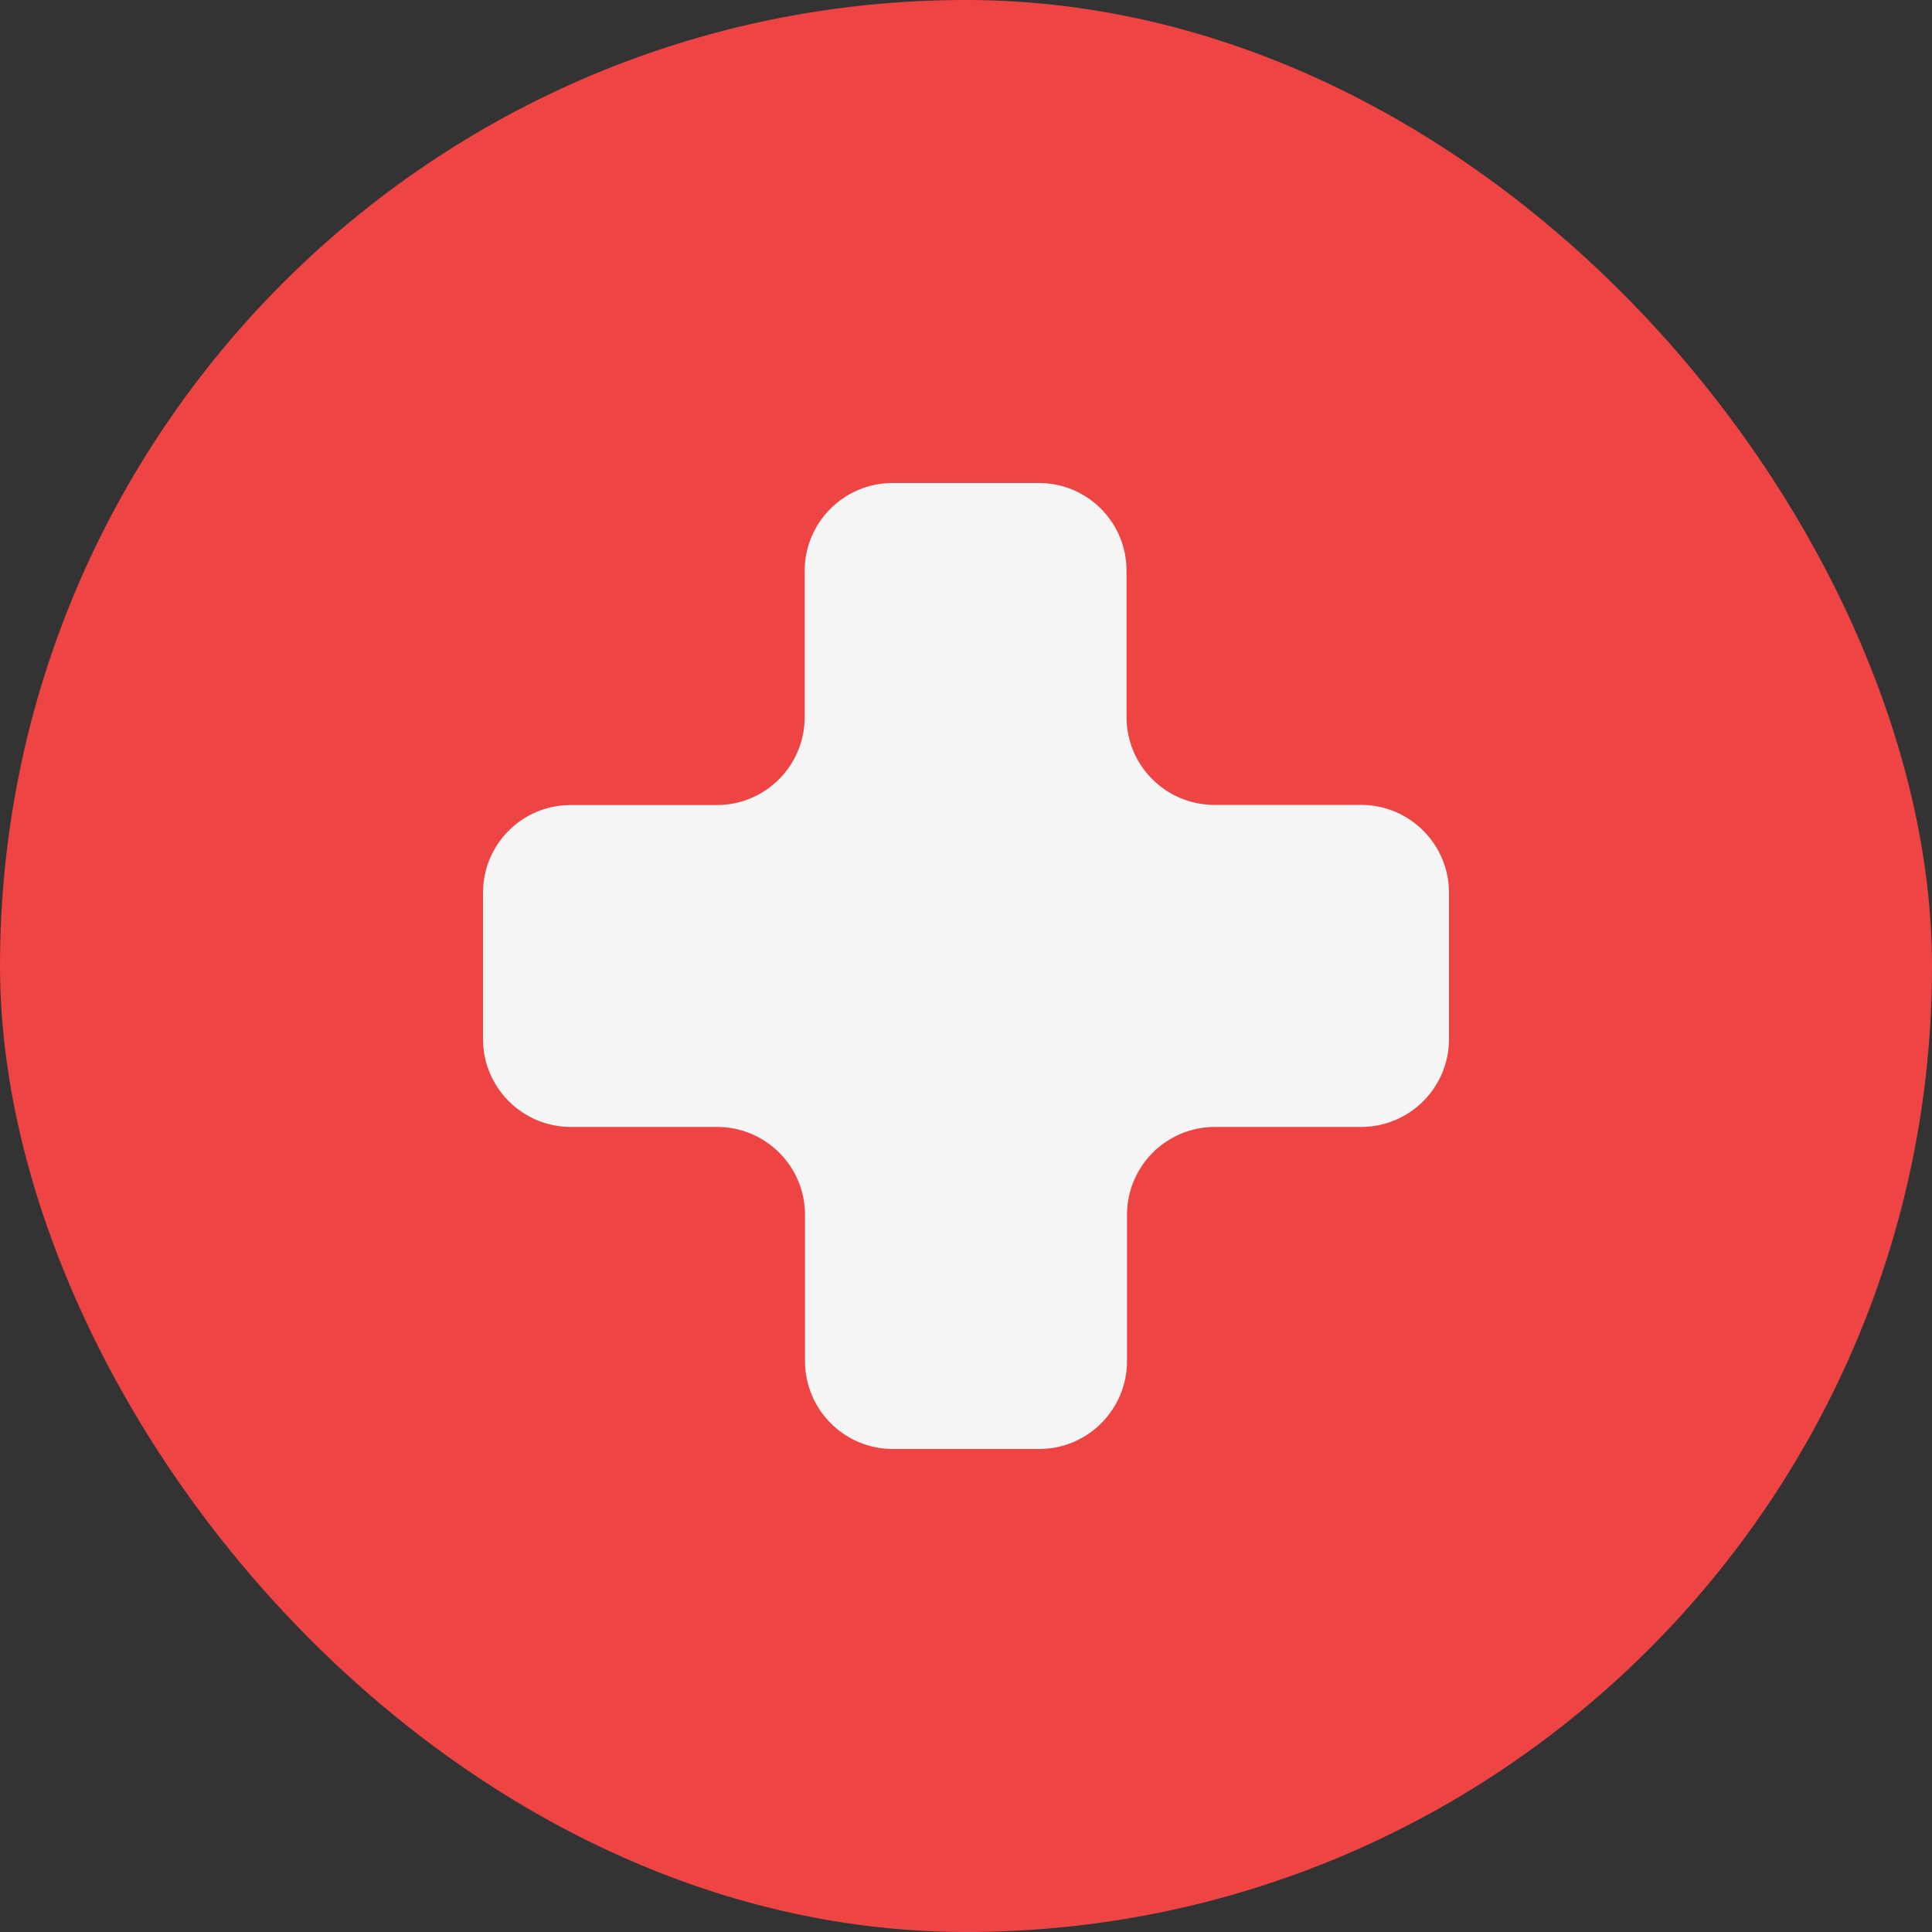 <svg width="36" height="36" viewBox="0 0 36 36" fill="none" xmlns="http://www.w3.org/2000/svg">
<rect x="0" y="0" width="36" height="36" fill="#333333" stroke="none"/>
<rect width="36" height="36" rx="18" fill="#EF4444"/>
<path d="M25.354 14.998H22.628C21.726 14.998 20.991 14.266 20.991 13.361V10.637C20.994 9.732 20.262 9 19.357 9H16.631C15.729 9 14.994 9.732 14.994 10.637V13.364C14.994 14.266 14.262 15.001 13.357 15.001H10.637C9.732 14.998 9 15.73 9 16.636V19.361C9 20.264 9.732 20.999 10.637 20.999H13.363C14.265 20.999 15 21.731 15 22.637V25.363C15 26.265 15.732 27 16.637 27H19.363C20.265 27 21 26.268 21 25.363V22.637C21 21.734 21.732 20.999 22.637 20.999H25.363C26.265 20.999 27 20.267 27 19.361V16.636C27 15.733 26.268 14.998 25.363 14.998H25.354Z" fill="#F5F5F5"/>
</svg>
